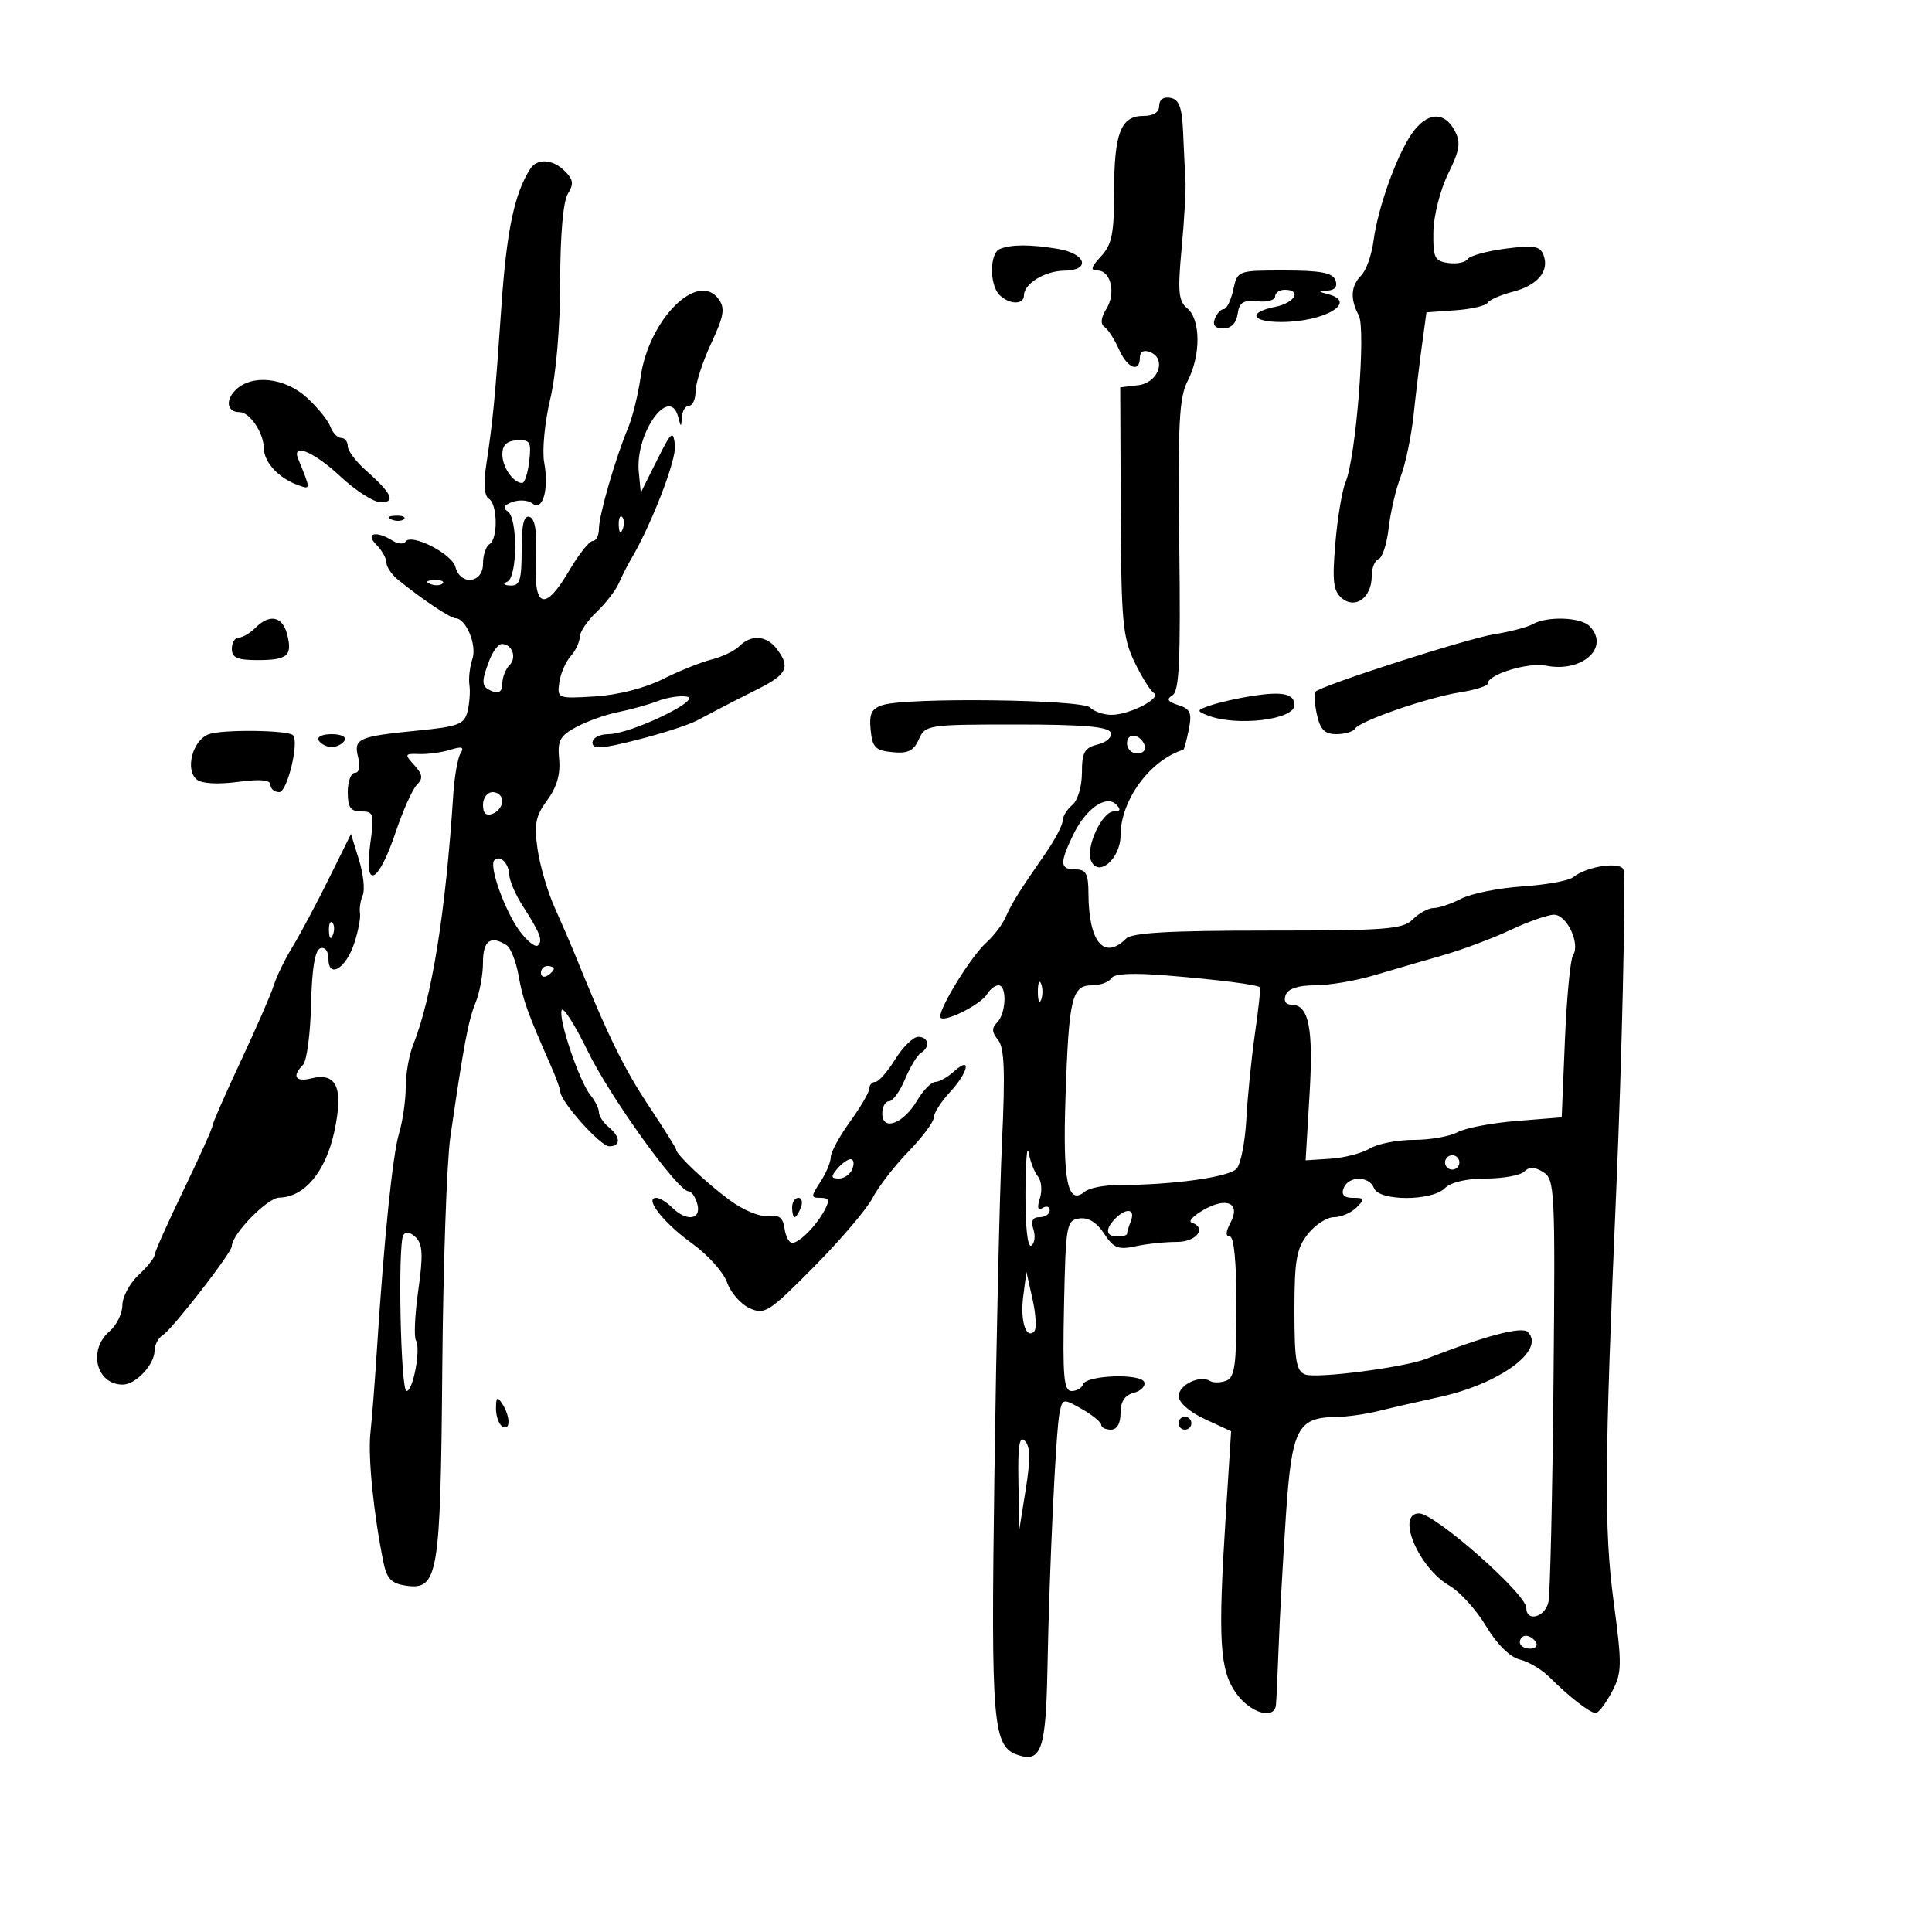 <svg xmlns="http://www.w3.org/2000/svg" width="300" height="300" viewBox="0 0 300 300" version="1.1">
	<path d="M 180 16.427 C 180 17.432, 179.111 18, 177.535 18 C 174.038 18, 173 20.688, 173 29.746 C 173 36.291, 172.655 37.993, 170.961 39.811 C 169.406 41.481, 169.271 42, 170.394 42 C 172.498 42, 173.323 45.507, 171.798 47.968 C 170.938 49.354, 170.845 50.304, 171.520 50.781 C 172.082 51.176, 173.084 52.737, 173.749 54.250 C 175.040 57.188, 177 57.961, 177 55.531 C 177 54.615, 177.583 54.287, 178.553 54.659 C 181.216 55.681, 179.878 59.457, 176.724 59.819 L 173.948 60.138 174.028 79.319 C 174.100 96.441, 174.327 98.956, 176.141 102.744 C 177.259 105.079, 178.618 107.264, 179.161 107.600 C 180.449 108.395, 175.412 111, 172.586 111 C 171.384 111, 169.889 110.489, 169.264 109.864 C 168.003 108.603, 140.870 108.272, 137.089 109.472 C 135.329 110.030, 134.948 110.807, 135.193 113.335 C 135.457 116.056, 135.931 116.542, 138.575 116.800 C 140.980 117.035, 141.874 116.599, 142.678 114.800 C 143.681 112.557, 144.056 112.500, 157.841 112.500 C 168.163 112.500, 172.104 112.834, 172.452 113.740 C 172.723 114.444, 171.865 115.247, 170.465 115.598 C 168.390 116.119, 168 116.814, 168 119.986 C 168 122.116, 167.348 124.296, 166.500 125 C 165.675 125.685, 165 126.797, 165 127.472 C 165 128.148, 163.762 130.479, 162.250 132.653 C 158.303 138.326, 157.110 140.240, 156.112 142.500 C 155.627 143.600, 154.282 145.354, 153.124 146.397 C 150.841 148.453, 146 156.237, 146 157.851 C 146 159.115, 152.231 156.110, 153.300 154.331 C 153.740 153.599, 154.527 153, 155.050 153 C 156.391 153, 156.234 157.366, 154.842 158.758 C 153.966 159.634, 153.997 160.291, 154.970 161.464 C 155.957 162.653, 156.102 166.326, 155.594 177.257 C 155.229 185.090, 154.697 208.336, 154.412 228.913 C 153.866 268.253, 154.128 271.271, 158.208 272.566 C 161.688 273.670, 162.411 271.496, 162.643 259.239 C 162.941 243.435, 163.960 222.008, 164.541 219.300 C 165.001 217.155, 165.086 217.142, 168 218.800 C 169.643 219.735, 170.990 220.838, 170.994 221.250 C 170.997 221.662, 171.675 222, 172.500 222 C 173.448 222, 174 221.045, 174 219.406 C 174 217.636, 174.648 216.643, 176.041 216.279 C 177.163 215.986, 177.902 215.240, 177.683 214.623 C 177.186 213.221, 168.658 213.526, 168.179 214.963 C 167.989 215.533, 167.183 216, 166.388 216 C 165.185 216, 164.989 213.769, 165.221 202.750 C 165.486 190.151, 165.603 189.485, 167.602 189.200 C 168.981 189.003, 170.301 189.811, 171.441 191.550 C 172.926 193.816, 173.637 194.102, 176.339 193.518 C 178.077 193.143, 180.963 192.840, 182.750 192.847 C 185.801 192.857, 187.456 190.663, 185.023 189.833 C 184.485 189.650, 185.331 188.765, 186.901 187.866 C 190.519 185.796, 192.690 186.842, 191.068 189.873 C 190.319 191.273, 190.284 192, 190.965 192 C 191.615 192, 192 196.051, 192 202.893 C 192 211.928, 191.729 213.890, 190.410 214.396 C 189.535 214.732, 188.406 214.751, 187.901 214.439 C 186.304 213.452, 182.999 215.065, 183.026 216.817 C 183.041 217.797, 184.747 219.282, 187.110 220.372 L 191.168 222.245 190.334 235.372 C 189.106 254.701, 189.377 259.317, 191.954 262.935 C 194.138 266.002, 197.887 267.104, 198.129 264.750 C 198.199 264.063, 198.392 259.900, 198.558 255.500 C 198.723 251.100, 199.228 242.007, 199.679 235.292 C 200.585 221.815, 201.463 220.101, 207.500 220.026 C 209.150 220.006, 212.075 219.596, 214 219.116 C 215.925 218.636, 220.200 217.654, 223.500 216.934 C 232.895 214.884, 240.037 209.637, 237.240 206.840 C 236.317 205.917, 230.691 207.400, 221.500 210.987 C 218.047 212.335, 204.428 214.102, 202.675 213.429 C 201.275 212.892, 201 211.265, 201 203.528 C 201 195.676, 201.315 193.870, 203.073 191.635 C 204.212 190.186, 206.045 189, 207.144 189 C 208.243 189, 209.818 188.325, 210.643 187.500 C 211.976 186.167, 211.916 186, 210.103 186 C 208.700 186, 208.243 185.531, 208.638 184.500 C 209.383 182.559, 212.617 182.559, 213.362 184.500 C 214.141 186.530, 222.327 186.530, 224.357 184.500 C 225.280 183.577, 227.732 183, 230.729 183 C 233.408 183, 236.087 182.513, 236.682 181.918 C 237.458 181.142, 238.296 181.168, 239.644 182.010 C 241.430 183.125, 241.509 184.764, 241.224 214.842 C 241.059 232.254, 240.708 247.513, 240.443 248.750 C 239.931 251.142, 237 251.920, 237 249.664 C 237 247.507, 222.810 235, 220.362 235 C 216.708 235, 220.265 243.468, 225.081 246.232 C 226.681 247.150, 229.229 249.965, 230.745 252.487 C 232.450 255.325, 234.453 257.309, 236 257.692 C 237.375 258.033, 239.436 259.254, 240.579 260.406 C 243.558 263.406, 246.899 266, 247.784 266 C 248.203 266, 249.323 264.538, 250.273 262.750 C 251.870 259.748, 251.892 258.674, 250.563 248.678 C 249.069 237.432, 249.135 227.395, 250.983 184.500 C 251.839 164.639, 252.441 138.591, 252.123 135.171 C 251.987 133.698, 246.497 134.428, 244.279 136.214 C 243.607 136.755, 240.057 137.399, 236.389 137.645 C 232.722 137.891, 228.456 138.747, 226.910 139.546 C 225.364 140.346, 223.434 141, 222.621 141 C 221.808 141, 220.355 141.787, 219.392 142.750 C 217.837 144.304, 215.319 144.500, 196.871 144.500 C 181.589 144.500, 175.771 144.830, 174.851 145.750 C 171.440 149.158, 169.041 146.281, 169.014 138.750 C 169.002 135.671, 168.642 135, 167 135 C 164.582 135, 164.513 134.089, 166.600 129.712 C 168.548 125.627, 171.745 123.345, 173.318 124.918 C 174.094 125.694, 173.988 126, 172.944 126 C 171.162 126, 168.588 131.483, 169.389 133.571 C 170.463 136.370, 174 133.400, 174 129.699 C 174 124.261, 178.602 117.991, 183.740 116.427 C 183.871 116.387, 184.256 114.970, 184.594 113.278 C 185.112 110.691, 184.853 110.088, 182.973 109.491 C 181.297 108.959, 181.069 108.575, 182.066 107.959 C 183.123 107.306, 183.339 102.520, 183.117 84.675 C 182.883 65.772, 183.089 61.728, 184.419 59.156 C 186.475 55.180, 186.451 49.619, 184.370 47.892 C 182.987 46.744, 182.853 45.321, 183.489 38.519 C 183.901 34.109, 184.168 29.375, 184.080 28 C 183.993 26.625, 183.827 23.258, 183.711 20.517 C 183.548 16.671, 183.101 15.456, 181.750 15.194 C 180.681 14.986, 180 15.465, 180 16.427 M 219.230 20.750 C 216.835 24.206, 213.954 32.281, 213.273 37.445 C 212.987 39.615, 212.133 42.009, 211.376 42.766 C 209.751 44.392, 209.624 46.430, 210.991 48.983 C 212.128 51.108, 210.553 71.033, 208.947 74.842 C 208.403 76.130, 207.686 80.415, 207.352 84.364 C 206.852 90.281, 207.031 91.781, 208.373 92.894 C 210.480 94.643, 213 92.774, 213 89.461 C 213 88.199, 213.479 87.007, 214.065 86.812 C 214.650 86.617, 215.357 84.442, 215.636 81.978 C 215.915 79.515, 216.753 75.925, 217.498 74 C 218.243 72.075, 219.141 67.800, 219.494 64.500 C 219.846 61.200, 220.442 56.250, 220.817 53.500 L 221.500 48.500 225.984 48.181 C 228.450 48.006, 230.700 47.485, 230.985 47.024 C 231.270 46.563, 233.040 45.788, 234.919 45.301 C 238.774 44.302, 240.628 42.079, 239.676 39.599 C 239.140 38.201, 238.172 38.039, 233.767 38.611 C 230.870 38.987, 228.224 39.718, 227.887 40.235 C 227.550 40.752, 226.200 41.023, 224.887 40.837 C 222.761 40.537, 222.508 40.007, 222.574 36 C 222.614 33.522, 223.640 29.478, 224.856 27 C 226.701 23.243, 226.867 22.129, 225.864 20.250 C 224.241 17.212, 221.541 17.416, 219.230 20.750 M 82.317 26.250 C 79.878 30.057, 78.662 35.855, 77.863 47.500 C 76.881 61.786, 76.551 65.242, 75.509 72.132 C 75.055 75.134, 75.194 77.002, 75.904 77.441 C 77.275 78.288, 77.348 83.667, 76 84.500 C 75.450 84.840, 75 86.216, 75 87.559 C 75 90.583, 71.490 90.983, 70.722 88.046 C 70.181 85.976, 63.867 82.764, 62.974 84.104 C 62.684 84.539, 61.784 84.475, 60.974 83.963 C 58.418 82.346, 56.631 82.774, 58.429 84.571 C 59.293 85.436, 60 86.686, 60 87.349 C 60 88.013, 60.814 89.218, 61.809 90.028 C 65.449 92.990, 69.940 96, 70.719 96 C 72.354 96, 74.087 100.148, 73.356 102.313 C 72.949 103.516, 72.739 105.336, 72.890 106.358 C 73.040 107.380, 72.907 109.234, 72.595 110.478 C 72.095 112.470, 71.181 112.822, 64.911 113.440 C 55.587 114.359, 54.880 114.675, 55.616 117.604 C 55.979 119.053, 55.779 120, 55.108 120 C 54.499 120, 54 121.350, 54 123 C 54 125.378, 54.434 126, 56.094 126 C 58.038 126, 58.137 126.366, 57.483 131.120 C 56.495 138.310, 58.747 137.232, 61.436 129.231 C 62.571 125.851, 64.056 122.532, 64.736 121.856 C 65.718 120.881, 65.634 120.253, 64.330 118.812 C 62.785 117.105, 62.831 117.002, 65.093 117.086 C 66.417 117.136, 68.583 116.840, 69.906 116.430 C 71.741 115.862, 72.123 115.992, 71.514 116.978 C 71.074 117.689, 70.565 120.572, 70.383 123.385 C 69.191 141.746, 67.067 154.959, 64.126 162.315 C 63.507 163.863, 63 166.791, 63 168.822 C 63 170.852, 62.533 174.085, 61.961 176.007 C 60.954 179.394, 59.614 192.546, 58.498 210 C 58.200 214.675, 57.758 220.300, 57.518 222.500 C 57.113 226.200, 58.013 235.107, 59.554 242.651 C 60.063 245.141, 60.791 245.889, 63.022 246.217 C 68.035 246.952, 68.410 244.717, 68.677 212.500 C 68.810 196.550, 69.375 180.350, 69.935 176.500 C 72.006 162.247, 72.722 158.434, 73.848 155.685 C 74.481 154.137, 75 151.324, 75 149.435 C 75 146.048, 76.178 145.189, 78.658 146.768 C 79.295 147.173, 80.136 149.304, 80.527 151.502 C 81.197 155.276, 81.898 157.234, 85.500 165.401 C 86.325 167.272, 87 169.119, 87 169.507 C 87 171.009, 93.243 178, 94.584 178 C 96.431 178, 96.390 176.569, 94.500 175 C 93.675 174.315, 93 173.283, 93 172.706 C 93 172.129, 92.417 170.947, 91.705 170.079 C 89.988 167.987, 86.712 158.365, 87.208 156.875 C 87.424 156.229, 89.241 159.067, 91.247 163.181 C 94.780 170.426, 105.262 185, 106.940 185 C 107.395 185, 108.002 185.900, 108.290 187 C 108.923 189.423, 106.578 189.721, 104.357 187.500 C 103.532 186.675, 102.423 186, 101.893 186 C 99.977 186, 103.053 189.914, 107.451 193.073 C 109.896 194.828, 112.346 197.554, 112.895 199.130 C 113.445 200.705, 115.020 202.508, 116.396 203.134 C 118.734 204.200, 119.386 203.781, 126.382 196.716 C 130.499 192.560, 134.596 187.748, 135.487 186.025 C 136.378 184.302, 138.883 181.062, 141.054 178.825 C 143.224 176.589, 145 174.204, 145 173.525 C 145 172.847, 146.125 171.078, 147.500 169.595 C 150.372 166.496, 150.916 163.861, 148.171 166.345 C 147.165 167.255, 145.841 168, 145.228 168 C 144.615 168, 143.335 169.318, 142.383 170.929 C 140.270 174.506, 137 175.707, 137 172.906 C 137 171.858, 137.473 171, 138.051 171 C 138.629 171, 139.747 169.456, 140.536 167.568 C 141.324 165.681, 142.427 163.854, 142.985 163.509 C 144.476 162.588, 144.221 161, 142.582 161 C 141.801 161, 140.190 162.575, 139 164.500 C 137.810 166.425, 136.424 168, 135.918 168 C 135.413 168, 135 168.454, 135 169.009 C 135 169.563, 133.650 171.881, 132 174.159 C 130.350 176.436, 129 178.923, 129 179.685 C 129 180.447, 128.273 182.180, 127.385 183.535 C 125.893 185.812, 125.896 186, 127.420 186 C 128.738 186, 128.863 186.387, 128.042 187.922 C 126.736 190.361, 124.115 193, 122.998 193 C 122.526 193, 121.995 191.988, 121.820 190.750 C 121.580 189.064, 120.939 188.578, 119.263 188.811 C 117.986 188.988, 115.411 187.923, 113.263 186.330 C 109.578 183.596, 105 179.268, 105 178.519 C 105 178.311, 103.152 175.359, 100.894 171.959 C 96.808 165.809, 94.375 160.817, 89.090 147.750 C 88.590 146.512, 87.270 143.475, 86.158 141 C 85.047 138.525, 83.836 134.405, 83.469 131.844 C 82.914 127.974, 83.168 126.692, 84.975 124.247 C 86.453 122.249, 87.045 120.216, 86.825 117.903 C 86.547 114.992, 86.934 114.266, 89.500 112.883 C 91.150 111.994, 94.075 110.954, 96 110.571 C 97.925 110.188, 100.702 109.413, 102.171 108.849 C 103.640 108.285, 105.665 107.982, 106.671 108.176 C 109.086 108.641, 97.864 114, 94.473 114 C 93.089 114, 92 114.582, 92 115.323 C 92 116.378, 93.394 116.292, 98.901 114.893 C 102.697 113.929, 106.859 112.589, 108.151 111.915 C 109.443 111.241, 111.175 110.331, 112 109.894 C 112.825 109.456, 115.412 108.136, 117.750 106.960 C 122.244 104.699, 122.758 103.582, 120.608 100.750 C 119.026 98.666, 116.649 98.494, 114.812 100.331 C 114.079 101.064, 112.135 101.999, 110.490 102.409 C 108.846 102.820, 105.422 104.197, 102.883 105.470 C 100.117 106.856, 95.908 107.927, 92.383 108.142 C 86.605 108.494, 86.506 108.455, 86.843 106 C 87.032 104.625, 87.819 102.790, 88.593 101.921 C 89.367 101.053, 90.008 99.703, 90.017 98.921 C 90.027 98.140, 91.198 96.396, 92.619 95.047 C 94.041 93.698, 95.607 91.673, 96.100 90.547 C 96.592 89.421, 97.398 87.825, 97.890 87 C 101.097 81.620, 105.065 71.384, 104.807 69.154 C 104.527 66.731, 104.282 66.936, 102 71.500 L 99.500 76.500 99.189 73.280 C 98.606 67.245, 103.999 59.730, 105.311 64.750 C 105.746 66.417, 105.774 66.417, 105.884 64.750 C 105.948 63.788, 106.450 63, 107 63 C 107.550 63, 108.004 61.987, 108.010 60.750 C 108.015 59.513, 109.103 56.173, 110.427 53.328 C 112.429 49.029, 112.622 47.866, 111.573 46.431 C 108.341 42.011, 100.754 49.601, 99.480 58.528 C 99.089 61.263, 98.203 64.850, 97.510 66.500 C 95.569 71.119, 93 80.014, 93 82.115 C 93 83.152, 92.569 84, 92.042 84 C 91.515 84, 89.898 86.025, 88.447 88.500 C 84.602 95.061, 82.850 94.511, 83.210 86.855 C 83.410 82.620, 83.112 80.574, 82.250 80.272 C 81.347 79.955, 81 81.383, 81 85.417 C 81 90.098, 80.717 90.987, 79.250 90.921 C 78.205 90.874, 78.003 90.639, 78.750 90.338 C 80.364 89.687, 80.420 80.378, 78.816 79.387 C 78.005 78.885, 78.242 78.433, 79.566 77.951 C 80.630 77.564, 82.025 77.665, 82.666 78.176 C 84.274 79.457, 85.272 75.979, 84.498 71.794 C 84.163 69.982, 84.582 65.575, 85.430 62 C 86.355 58.097, 86.976 50.801, 86.985 43.736 C 86.994 36.483, 87.451 31.251, 88.176 30.091 C 89.117 28.582, 89.032 27.889, 87.747 26.604 C 85.828 24.685, 83.421 24.528, 82.317 26.250 M 155.250 38.662 C 153.657 39.305, 153.622 44.222, 155.200 45.800 C 156.720 47.320, 159 47.357, 159 45.860 C 159 44.055, 162.247 42.067, 165.250 42.032 C 169.438 41.983, 168.668 39.372, 164.250 38.642 C 159.952 37.931, 157.045 37.938, 155.250 38.662 M 191.500 45 C 191.138 46.650, 190.475 48, 190.028 48 C 189.580 48, 188.955 48.675, 188.638 49.500 C 188.251 50.509, 188.685 51, 189.962 51 C 191.170 51, 191.977 50.181, 192.180 48.750 C 192.436 46.952, 193.052 46.558, 195.250 46.788 C 196.762 46.946, 198 46.609, 198 46.038 C 198 45.467, 198.675 45, 199.500 45 C 202.216 45, 201.063 47.037, 198 47.650 C 193.704 48.509, 194.297 50, 198.935 50 C 205.674 50, 210.918 46.909, 206.250 45.689 C 204.630 45.266, 204.628 45.223, 206.219 45.116 C 207.315 45.042, 207.729 44.457, 207.362 43.500 C 206.923 42.356, 205.051 42, 199.472 42 C 192.159 42, 192.159 42, 191.500 45 M 36.562 60.581 C 34.941 62.202, 35.275 64, 37.199 64 C 38.787 64, 40.932 67.184, 40.968 69.595 C 41.002 71.820, 43.289 74.265, 46.361 75.359 C 48.261 76.036, 48.262 76.055, 46.297 71.250 C 45.246 68.678, 48.734 70.136, 52.878 74 C 55.237 76.200, 58.057 78, 59.143 78 C 61.499 78, 60.838 76.597, 56.798 73.027 C 55.259 71.667, 54 69.980, 54 69.277 C 54 68.575, 53.536 68, 52.969 68 C 52.401 68, 51.651 67.213, 51.300 66.250 C 50.950 65.287, 49.308 63.263, 47.652 61.750 C 44.211 58.609, 39.076 58.067, 36.562 60.581 M 78.001 70.550 C 78 72.547, 79.703 75, 81.091 75 C 81.470 75, 81.959 73.479, 82.176 71.619 C 82.526 68.621, 82.312 68.253, 80.286 68.369 C 78.692 68.460, 78.001 69.120, 78.001 70.550 M 60.813 80.683 C 61.534 80.972, 62.397 80.936, 62.729 80.604 C 63.061 80.272, 62.471 80.036, 61.417 80.079 C 60.252 80.127, 60.015 80.364, 60.813 80.683 M 96.079 81.583 C 96.127 82.748, 96.364 82.985, 96.683 82.188 C 96.972 81.466, 96.936 80.603, 96.604 80.271 C 96.272 79.939, 96.036 80.529, 96.079 81.583 M 66.813 90.683 C 67.534 90.972, 68.397 90.936, 68.729 90.604 C 69.061 90.272, 68.471 90.036, 67.417 90.079 C 66.252 90.127, 66.015 90.364, 66.813 90.683 M 39.643 97.500 C 38.818 98.325, 37.661 99, 37.071 99 C 36.482 99, 36.001 99.787, 36.001 100.750 C 36.002 102.118, 36.856 102.500, 39.916 102.500 C 44.662 102.500, 45.430 101.851, 44.601 98.547 C 43.882 95.683, 41.882 95.261, 39.643 97.500 M 238 96.918 C 237.175 97.389, 234.475 98.096, 232 98.489 C 227.822 99.153, 205.259 106.408, 204.257 107.410 C 204.011 107.656, 204.113 109.239, 204.484 110.928 C 205.005 113.300, 205.697 114, 207.520 114 C 208.819 114, 210.120 113.615, 210.410 113.145 C 211.156 111.939, 221.678 108.302, 226.750 107.498 C 229.088 107.127, 231 106.524, 231 106.156 C 231 104.734, 237.269 102.804, 240.070 103.364 C 245.714 104.493, 250.088 100.488, 246.800 97.200 C 245.421 95.821, 240.213 95.654, 238 96.918 M 75.975 102.565 C 74.665 106.011, 74.739 106.686, 76.500 107.362 C 77.485 107.740, 78 107.330, 78 106.169 C 78 105.196, 78.501 103.899, 79.113 103.287 C 80.296 102.104, 79.530 100, 77.916 100 C 77.385 100, 76.512 101.154, 75.975 102.565 M 194.500 108.056 C 192.300 108.395, 189.399 109.046, 188.054 109.504 C 185.772 110.280, 185.738 110.387, 187.554 111.098 C 192.011 112.842, 201 111.768, 201 109.490 C 201 107.731, 199.197 107.333, 194.500 108.056 M 32.382 114.021 C 29.897 114.979, 28.712 119.516, 30.548 121.040 C 31.324 121.683, 33.798 121.830, 36.909 121.418 C 40.422 120.952, 42 121.092, 42 121.871 C 42 122.492, 42.616 123, 43.368 123 C 44.612 123, 46.495 115.162, 45.492 114.159 C 44.687 113.354, 34.393 113.246, 32.382 114.021 M 49.500 115 C 49.840 115.550, 50.740 116, 51.500 116 C 52.260 116, 53.160 115.550, 53.500 115 C 53.852 114.431, 52.991 114, 51.500 114 C 50.009 114, 49.148 114.431, 49.500 115 M 175 115.417 C 175 116.287, 175.713 117, 176.583 117 C 177.454 117, 177.989 116.466, 177.771 115.813 C 177.153 113.958, 175 113.651, 175 115.417 M 75 124.969 C 75 126.308, 75.480 126.753, 76.500 126.362 C 77.325 126.045, 78 125.159, 78 124.393 C 78 123.627, 77.325 123, 76.500 123 C 75.675 123, 75 123.885, 75 124.969 M 51.036 136.500 C 49.131 140.350, 46.609 145.075, 45.432 147 C 44.255 148.925, 42.941 151.625, 42.512 153 C 42.083 154.375, 39.767 159.690, 37.366 164.810 C 34.965 169.931, 32.998 174.431, 32.995 174.810 C 32.992 175.190, 30.967 179.687, 28.495 184.805 C 26.023 189.923, 24 194.457, 24 194.881 C 24 195.305, 22.875 196.708, 21.500 198 C 20.125 199.292, 19 201.400, 19 202.684 C 19 203.969, 18.100 205.790, 17 206.732 C 13.620 209.626, 14.949 215, 19.045 215 C 21.086 215, 24 211.896, 24 209.721 C 24 208.829, 24.584 207.740, 25.299 207.300 C 26.768 206.395, 36 194.498, 36 193.509 C 36 191.638, 41.511 185.995, 43.369 185.964 C 47.273 185.898, 50.573 181.935, 51.916 175.702 C 53.374 168.936, 52.295 166.458, 48.324 167.455 C 45.871 168.071, 45.291 167.109, 47.053 165.347 C 47.632 164.768, 48.194 160.553, 48.303 155.980 C 48.436 150.365, 48.906 147.530, 49.750 147.249 C 50.479 147.007, 51 147.689, 51 148.885 C 51 152.033, 53.713 150.399, 55.009 146.472 C 55.618 144.629, 56.018 142.531, 55.900 141.810 C 55.781 141.090, 55.976 139.825, 56.331 139 C 56.687 138.175, 56.421 135.700, 55.739 133.500 L 54.500 129.500 51.036 136.500 M 76.759 133.574 C 75.887 134.446, 78.367 141.400, 80.668 144.539 C 81.861 146.166, 83.154 147.179, 83.542 146.791 C 84.321 146.012, 83.900 144.944, 81.062 140.500 C 80.008 138.850, 79.113 136.739, 79.073 135.809 C 78.996 134.018, 77.632 132.701, 76.759 133.574 M 234.500 144.427 C 231.750 145.722, 227.025 147.488, 224 148.352 C 220.975 149.217, 216.165 150.616, 213.312 151.462 C 210.459 152.308, 206.344 153, 204.169 153 C 201.576 153, 200.016 153.517, 199.638 154.500 C 199.292 155.403, 199.633 156, 200.496 156 C 203.236 156, 203.964 159.571, 203.344 169.977 L 202.737 180.176 206.619 179.923 C 208.753 179.784, 211.497 179.070, 212.715 178.335 C 213.933 177.601, 217 177, 219.531 177 C 222.061 177, 225.114 176.465, 226.316 175.811 C 227.517 175.158, 231.650 174.370, 235.500 174.061 L 242.500 173.500 243 161.500 C 243.275 154.900, 243.841 148.975, 244.257 148.334 C 245.429 146.530, 243.281 141.995, 241.275 142.037 C 240.299 142.058, 237.250 143.133, 234.500 144.427 M 51.079 144.583 C 51.127 145.748, 51.364 145.985, 51.683 145.188 C 51.972 144.466, 51.936 143.603, 51.604 143.271 C 51.272 142.939, 51.036 143.529, 51.079 144.583 M 84 151.059 C 84 151.641, 84.450 151.840, 85 151.500 C 85.550 151.160, 86 150.684, 86 150.441 C 86 150.198, 85.550 150, 85 150 C 84.450 150, 84 150.477, 84 151.059 M 172.558 151.906 C 172.186 152.508, 170.836 153, 169.558 153 C 166.429 153, 165.970 154.946, 165.449 170.406 C 165.007 183.534, 165.777 187.260, 168.472 185.023 C 169.136 184.473, 171.438 184.020, 173.589 184.018 C 182.108 184.010, 190.939 182.779, 192.046 181.445 C 192.680 180.681, 193.349 177.231, 193.533 173.778 C 193.716 170.325, 194.316 164.357, 194.865 160.515 C 195.415 156.674, 195.769 153.435, 195.652 153.318 C 195.233 152.899, 189.360 152.145, 181.367 151.485 C 175.876 151.031, 173.014 151.168, 172.558 151.906 M 161.158 154 C 161.158 155.375, 161.385 155.938, 161.662 155.250 C 161.940 154.563, 161.940 153.438, 161.662 152.750 C 161.385 152.063, 161.158 152.625, 161.158 154 M 159.230 185.251 C 159.205 190.510, 159.566 193.768, 160.135 193.417 C 160.656 193.095, 160.808 191.970, 160.473 190.916 C 160.051 189.584, 160.343 189, 161.433 189 C 162.295 189, 163 188.523, 163 187.941 C 163 187.359, 162.502 187.190, 161.893 187.566 C 161.144 188.029, 161.009 187.547, 161.475 186.077 C 161.855 184.882, 161.721 183.363, 161.178 182.702 C 160.636 182.041, 159.985 180.375, 159.732 179 C 159.479 177.625, 159.253 180.438, 159.230 185.251 M 224.553 179.915 C 224.231 180.436, 224.394 181.125, 224.915 181.447 C 225.436 181.769, 226.125 181.606, 226.447 181.085 C 226.769 180.564, 226.606 179.875, 226.085 179.553 C 225.564 179.231, 224.875 179.394, 224.553 179.915 M 130 181.500 C 128.987 182.721, 129.037 183, 130.271 183 C 131.104 183, 132.045 182.325, 132.362 181.500 C 132.678 180.675, 132.556 180, 132.091 180 C 131.626 180, 130.685 180.675, 130 181.500 M 123 187.500 C 123 188.325, 123.177 189, 123.393 189 C 123.609 189, 124.045 188.325, 124.362 187.500 C 124.678 186.675, 124.501 186, 123.969 186 C 123.436 186, 123 186.675, 123 187.500 M 173.200 189.200 C 171.567 190.833, 171.692 192, 173.500 192 C 174.325 192, 175 191.812, 175 191.582 C 175 191.352, 175.273 190.452, 175.607 189.582 C 176.323 187.715, 174.909 187.491, 173.200 189.200 M 62.632 191.786 C 61.744 193.224, 62.210 216, 63.128 216 C 64.150 216, 65.377 209.419, 64.591 208.148 C 64.258 207.608, 64.421 204.091, 64.954 200.333 C 65.719 194.939, 65.640 193.216, 64.580 192.154 C 63.763 191.336, 63 191.192, 62.632 191.786 M 158.890 201.263 C 158.392 205.075, 159.309 208.025, 160.592 206.741 C 160.977 206.356, 160.863 204.119, 160.338 201.770 L 159.383 197.500 158.890 201.263 M 77.015 218.691 C 77.007 219.896, 77.450 221.160, 78 221.500 C 79.273 222.287, 79.273 219.970, 78 218 C 77.212 216.781, 77.028 216.910, 77.015 218.691 M 183 221 C 183 221.550, 183.450 222, 184 222 C 184.550 222, 185 221.550, 185 221 C 185 220.450, 184.550 220, 184 220 C 183.450 220, 183 220.450, 183 221 M 158.139 230.050 L 158.278 237.500 159.286 231.197 C 160.022 226.596, 159.984 224.584, 159.147 223.747 C 158.284 222.884, 158.035 224.447, 158.139 230.050 M 236 255 C 236 255.550, 236.702 256, 237.559 256 C 238.416 256, 238.840 255.550, 238.500 255 C 238.160 254.450, 237.459 254, 236.941 254 C 236.423 254, 236 254.450, 236 255" stroke="none" fill="black" fill-rule="evenodd"/>
</svg>